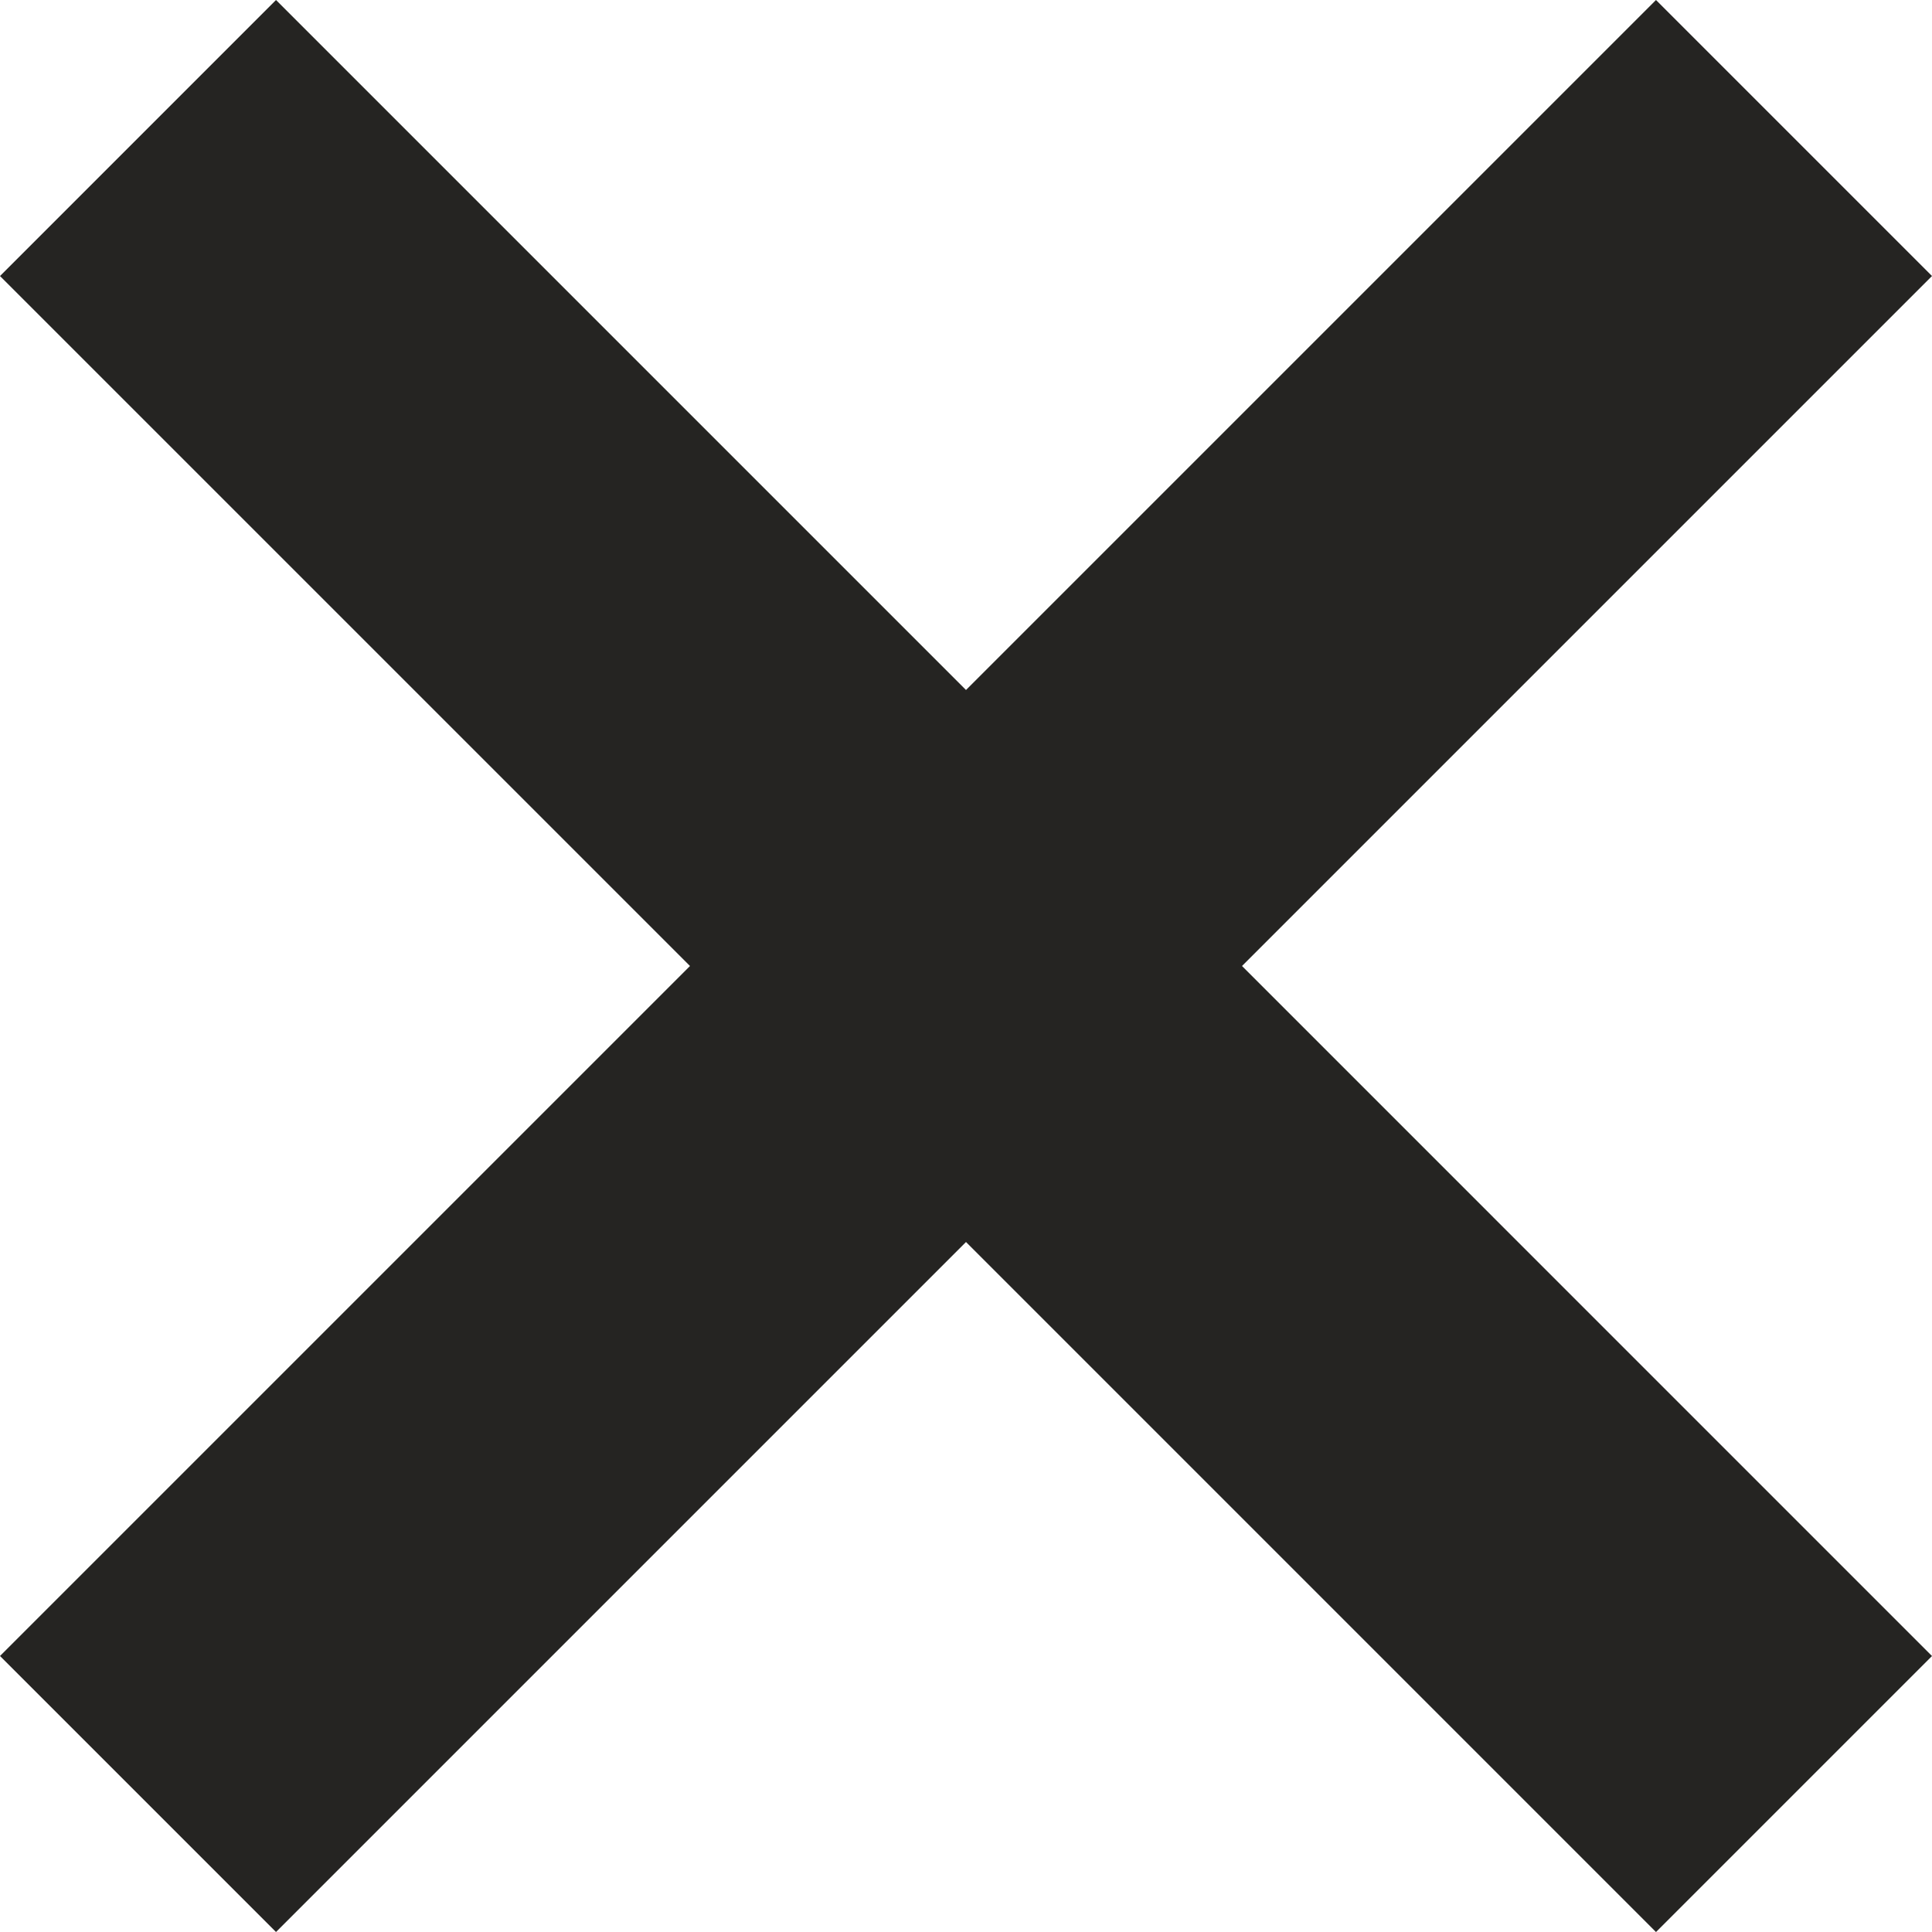 <svg width="50" height="50" viewBox="0 0 50 50" fill="none" xmlns="http://www.w3.org/2000/svg">
<path d="M25 32.143L42.857 50.001L50 42.858L32.143 25L50 7.143L42.857 0L25 17.857L7.143 0L6.87387e-07 7.144L17.857 25L0 42.857L7.143 50L25 32.143Z" fill="#252422"/>
</svg>
